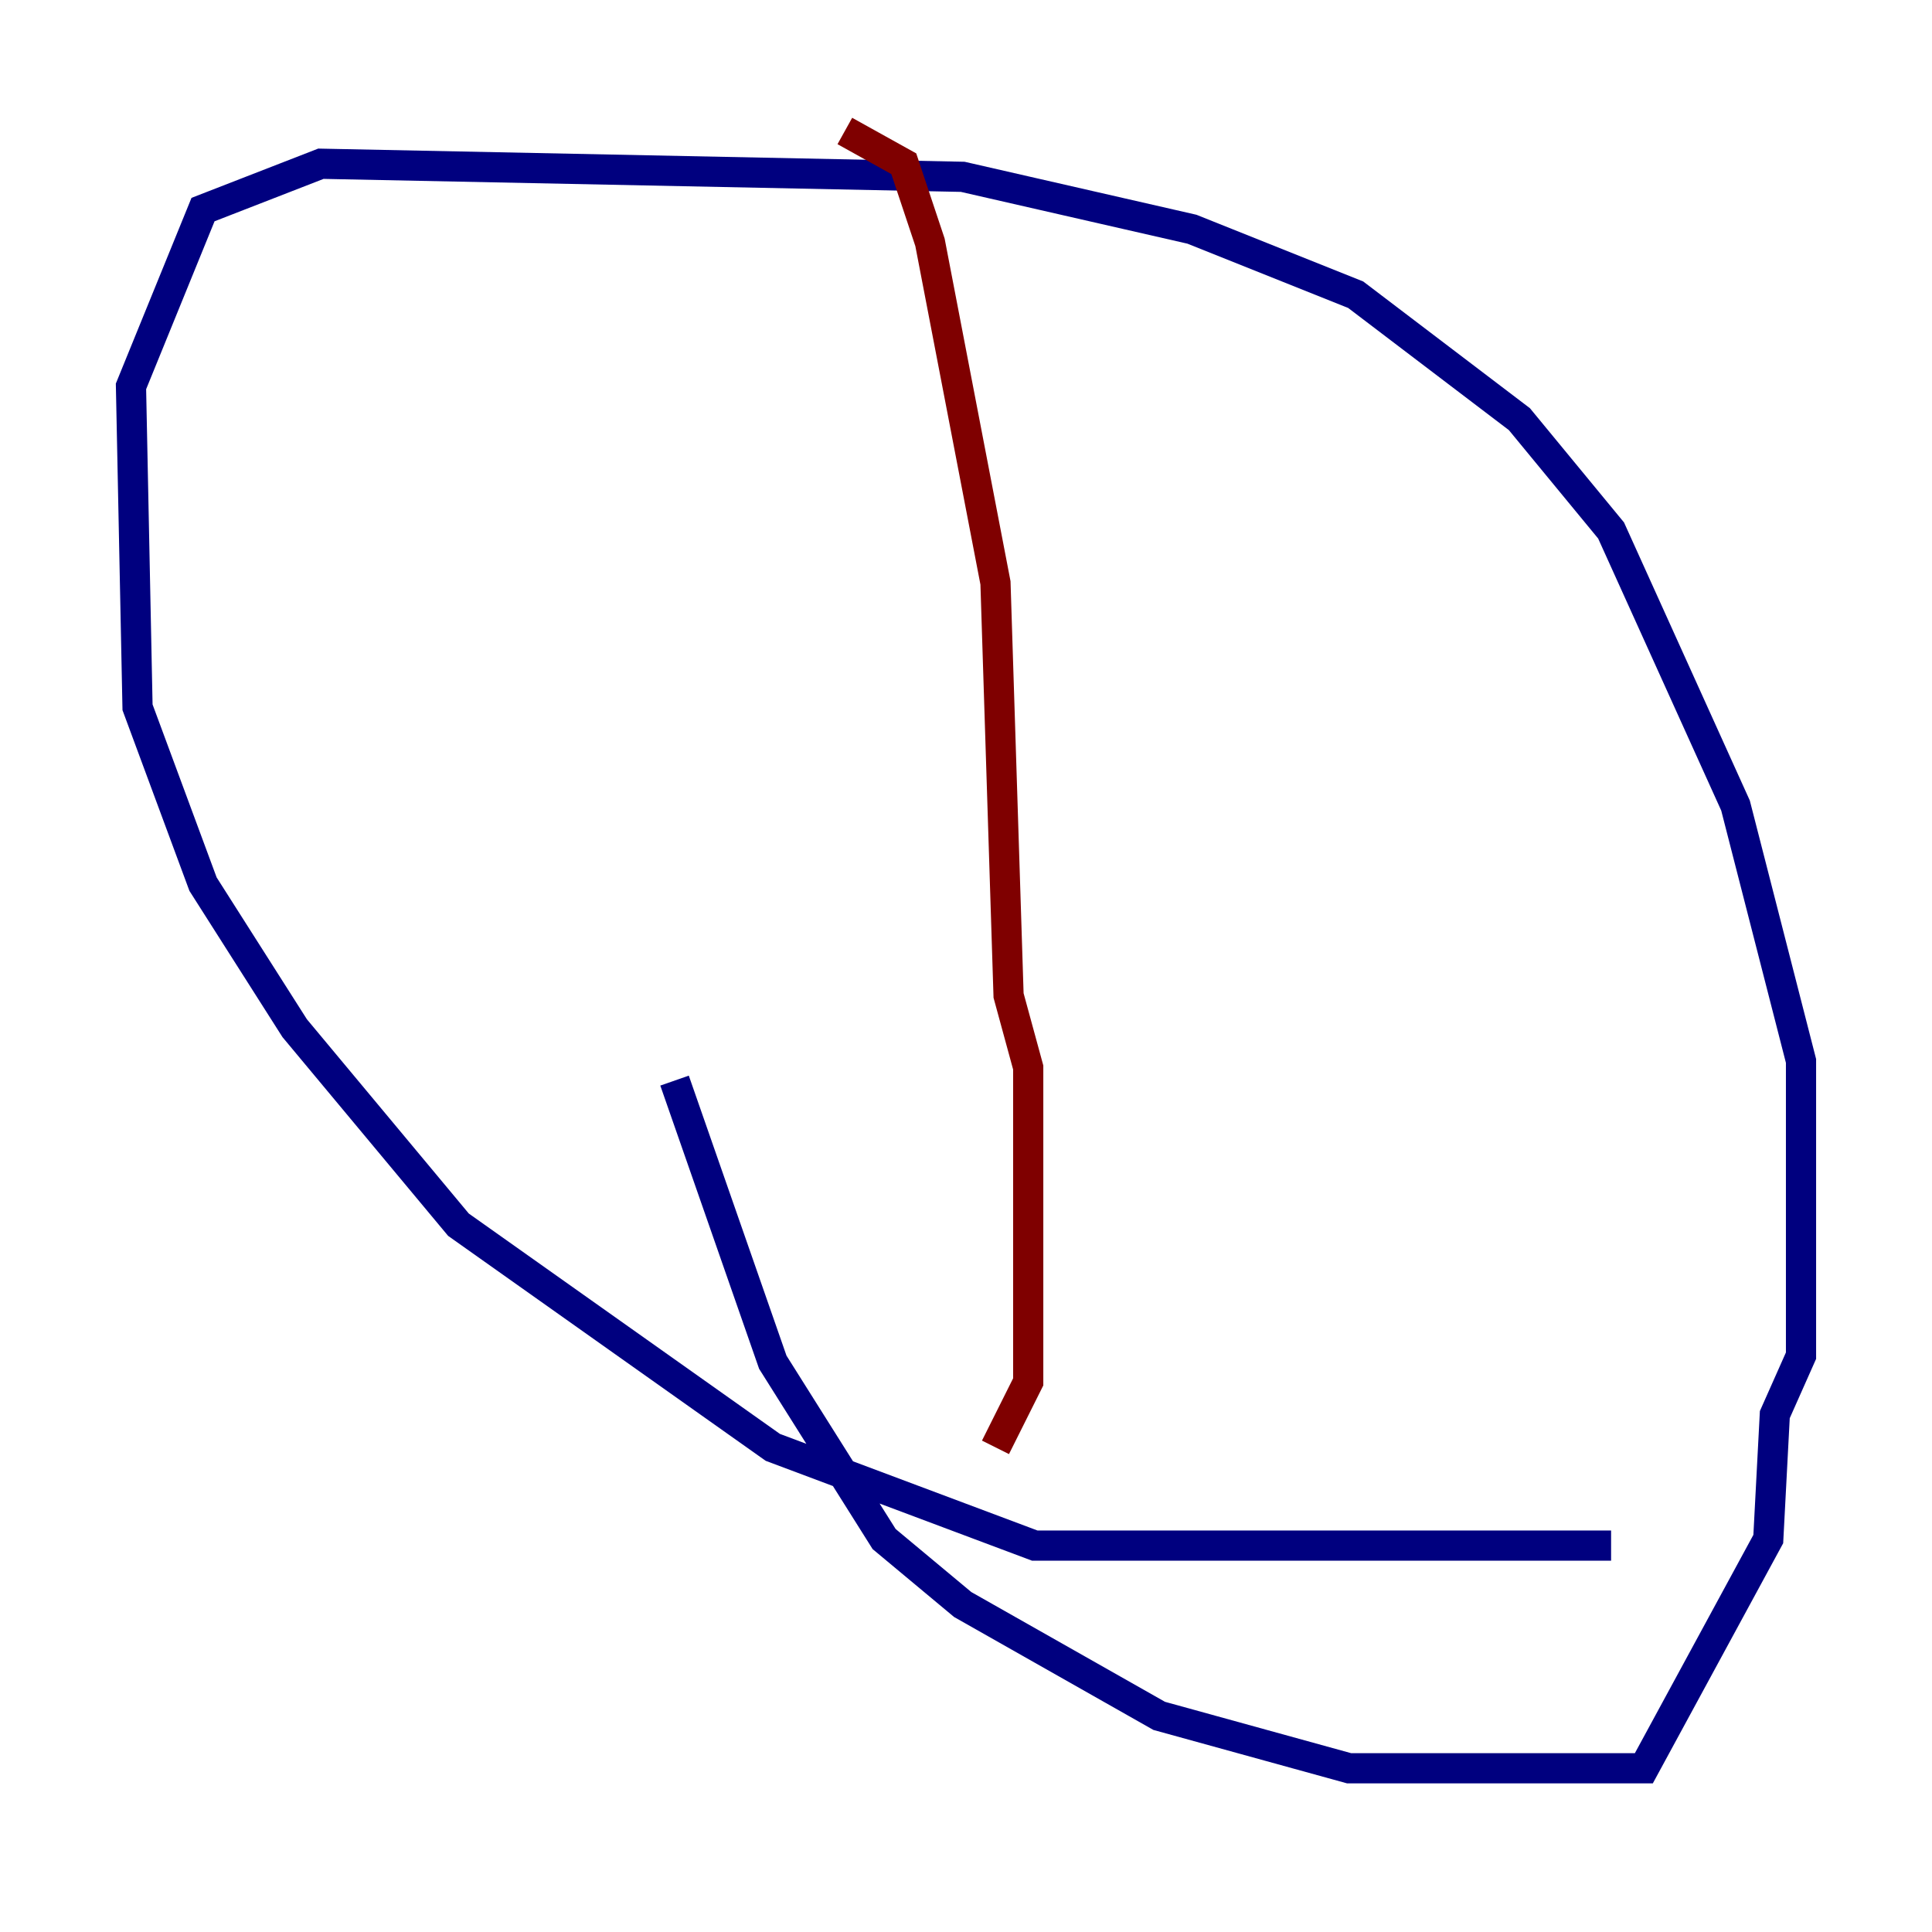 <?xml version="1.0" encoding="utf-8" ?>
<svg baseProfile="tiny" height="128" version="1.2" viewBox="0,0,128,128" width="128" xmlns="http://www.w3.org/2000/svg" xmlns:ev="http://www.w3.org/2001/xml-events" xmlns:xlink="http://www.w3.org/1999/xlink"><defs /><polyline fill="none" points="106.739,102.4 68.556,102.4 51.2,95.891 30.373,81.139 19.525,68.122 13.451,58.576 9.112,46.861 8.678,25.6 13.451,13.885 21.261,10.848 63.783,11.715 78.969,15.186 89.817,19.525 100.664,27.77 106.739,35.146 114.983,53.37 119.322,70.291 119.322,89.817 117.586,93.722 117.153,101.966 108.909,117.153 89.383,117.153 76.8,113.681 63.783,106.305 58.576,101.966 51.2,90.251 44.691,71.593" stroke="#00007f" stroke-width="2" /><polyline fill="none" points="55.973,8.678 59.878,10.848 61.614,16.054 65.953,38.617 66.82,65.953 68.122,70.725 68.122,91.552 65.953,95.891" stroke="#7f0000" stroke-width="2" /></svg>